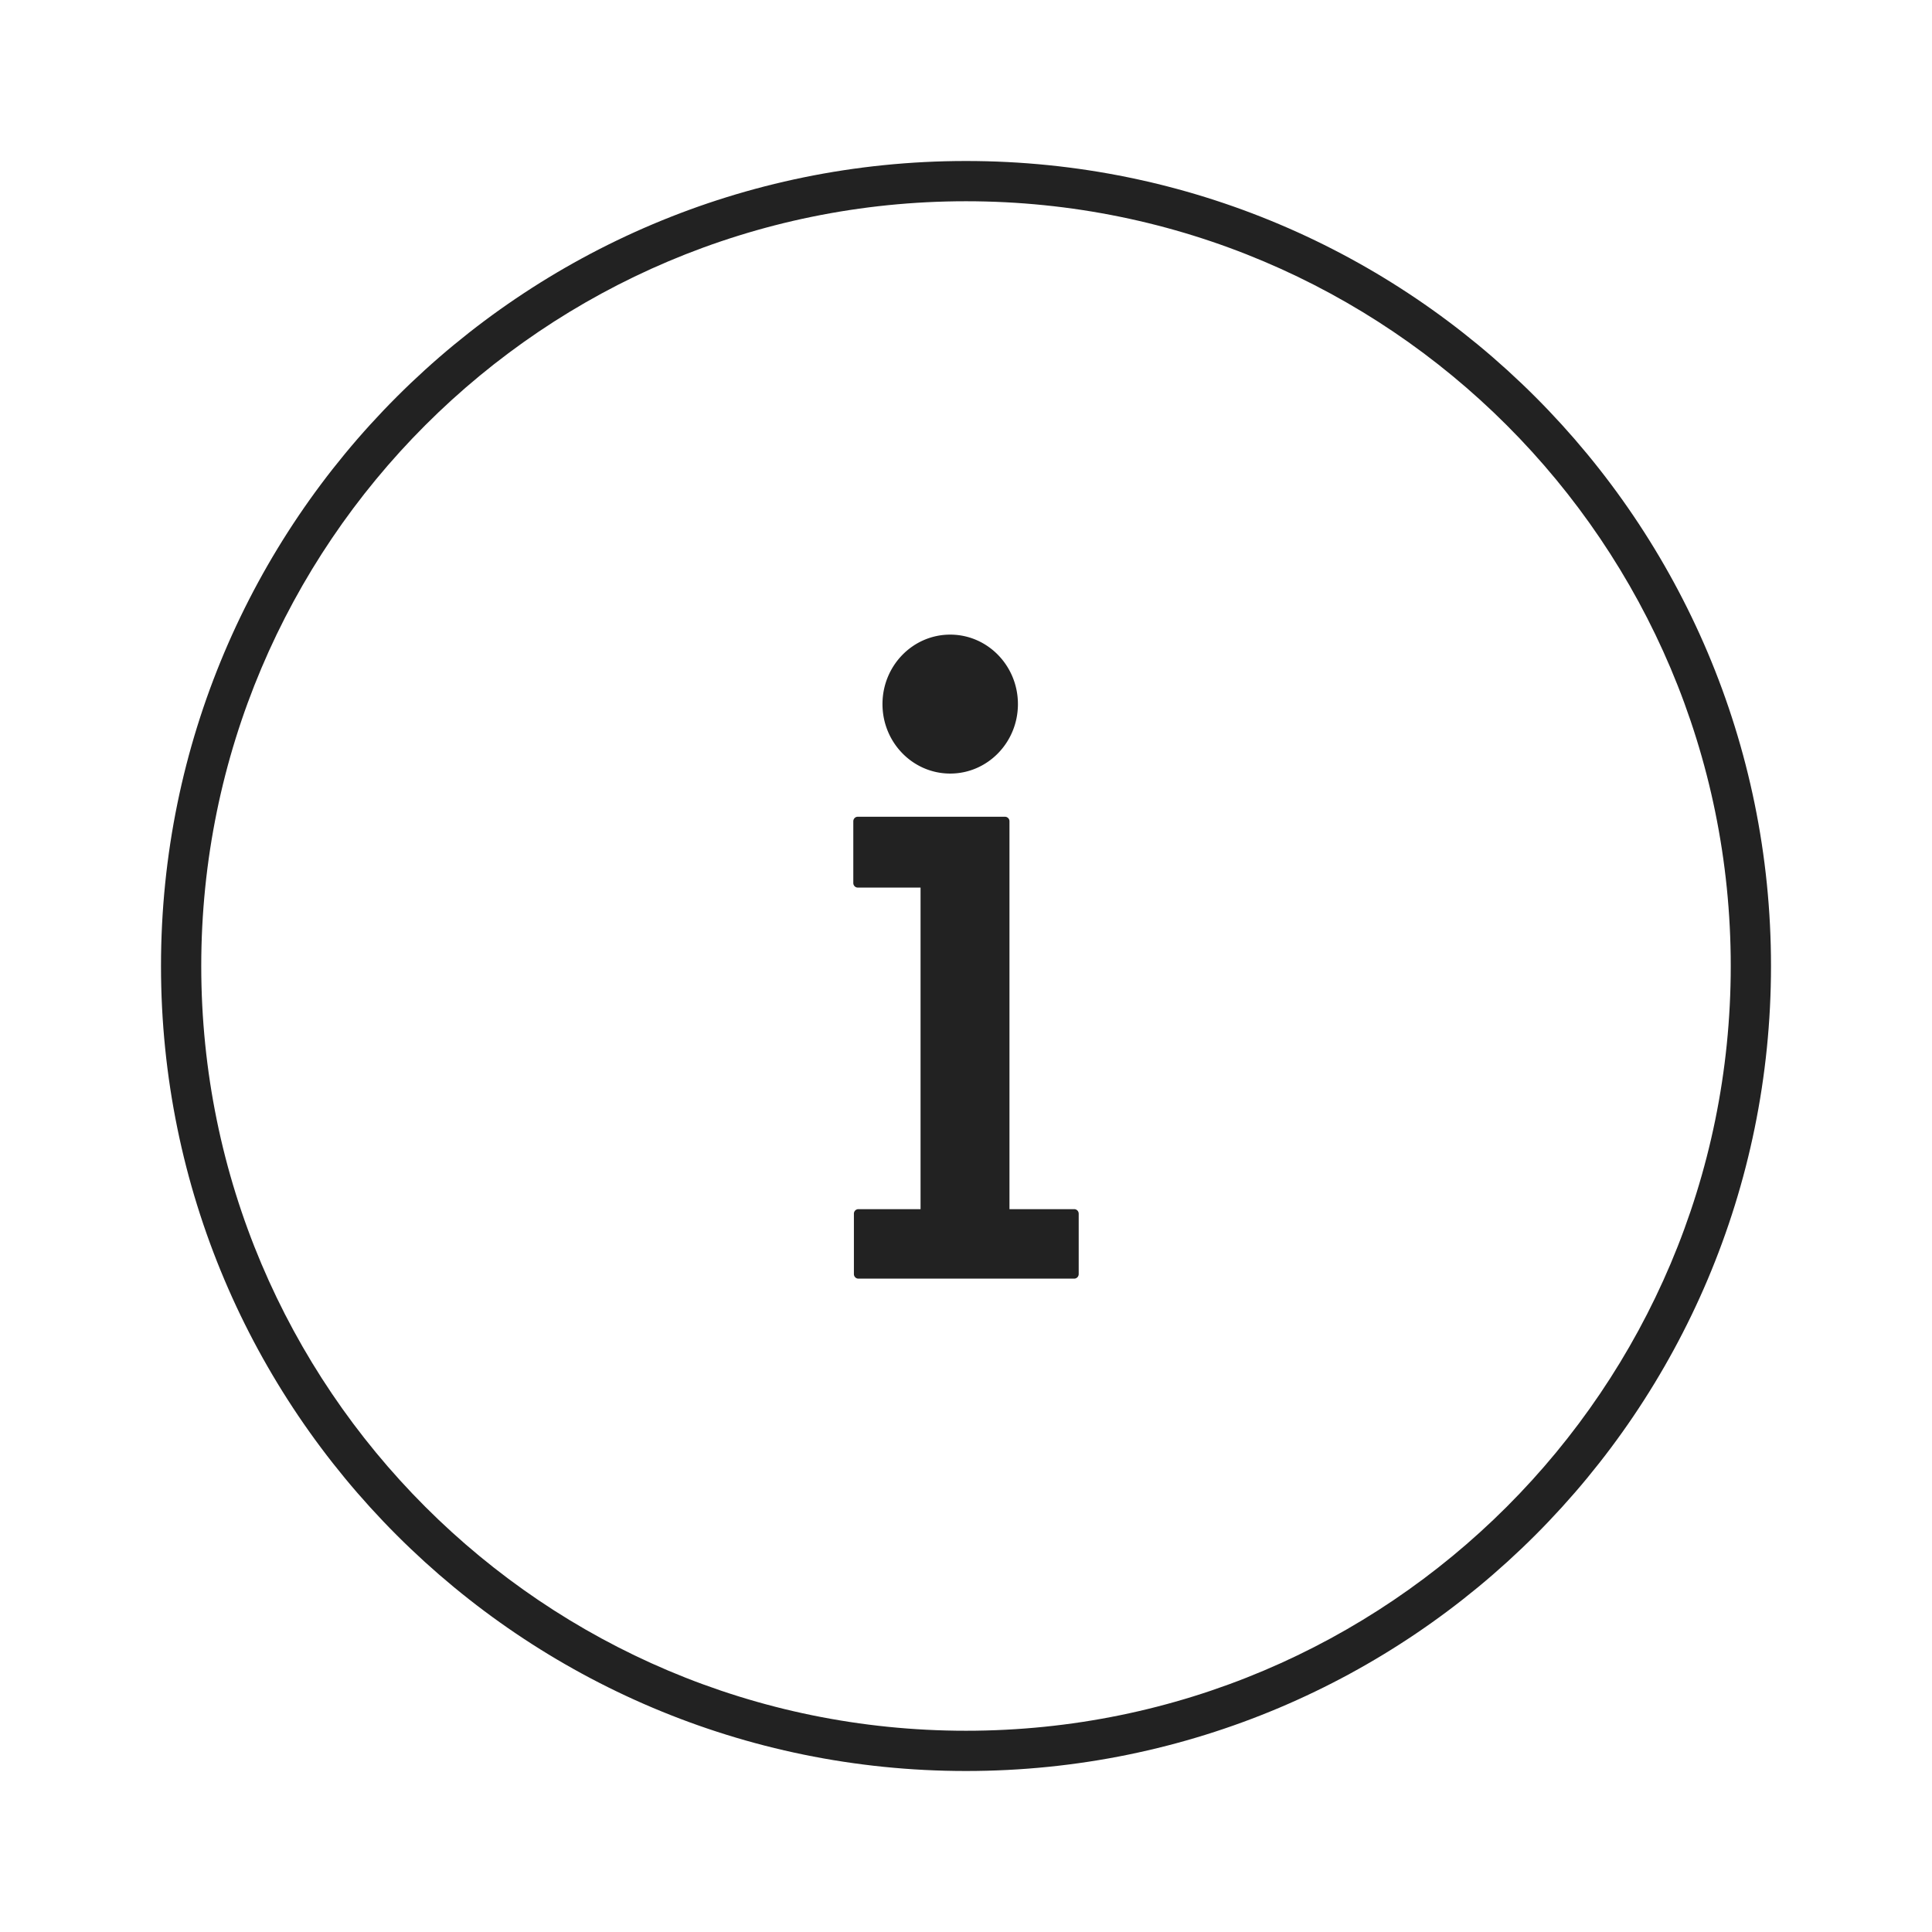 <svg xmlns="http://www.w3.org/2000/svg" viewBox="0 0 1024 1024"><path fill="#222" fill-rule="evenodd" d="M512 917.333C735.861 917.333 917.333 735.861 917.333 512S735.861 106.667 512 106.667 106.667 288.139 106.667 512 288.139 917.333 512 917.333ZM512 938.667C747.637 938.667 938.667 747.637 938.667 512S747.637 85.333 512 85.333 85.333 276.363 85.333 512 276.363 938.667 512 938.667Z"></path><path fill="#222" fill-rule="evenodd" d="M503.627 336.363C483.797 336.363 467.733 352.843 467.733 373.184S483.797 410.005 503.627 410.005C523.445 410.005 539.52 393.525 539.52 373.184S523.445 336.363 503.627 336.363ZM571.733 675.275V643.296C571.733 641.952 570.667 640.875 569.387 640.875H535.04V435.307A2.379 2.379 0 0 0 532.693 432.896H454.613C453.312 432.896 452.267 433.963 452.267 435.317V468.021C452.267 469.333 453.312 470.432 454.613 470.432H487.915V640.875H454.955A2.39 2.39 0 0 0 452.587 643.296V675.275C452.587 676.608 453.643 677.696 454.933 677.696H569.387C570.667 677.696 571.733 676.619 571.733 675.275Z"></path></svg>